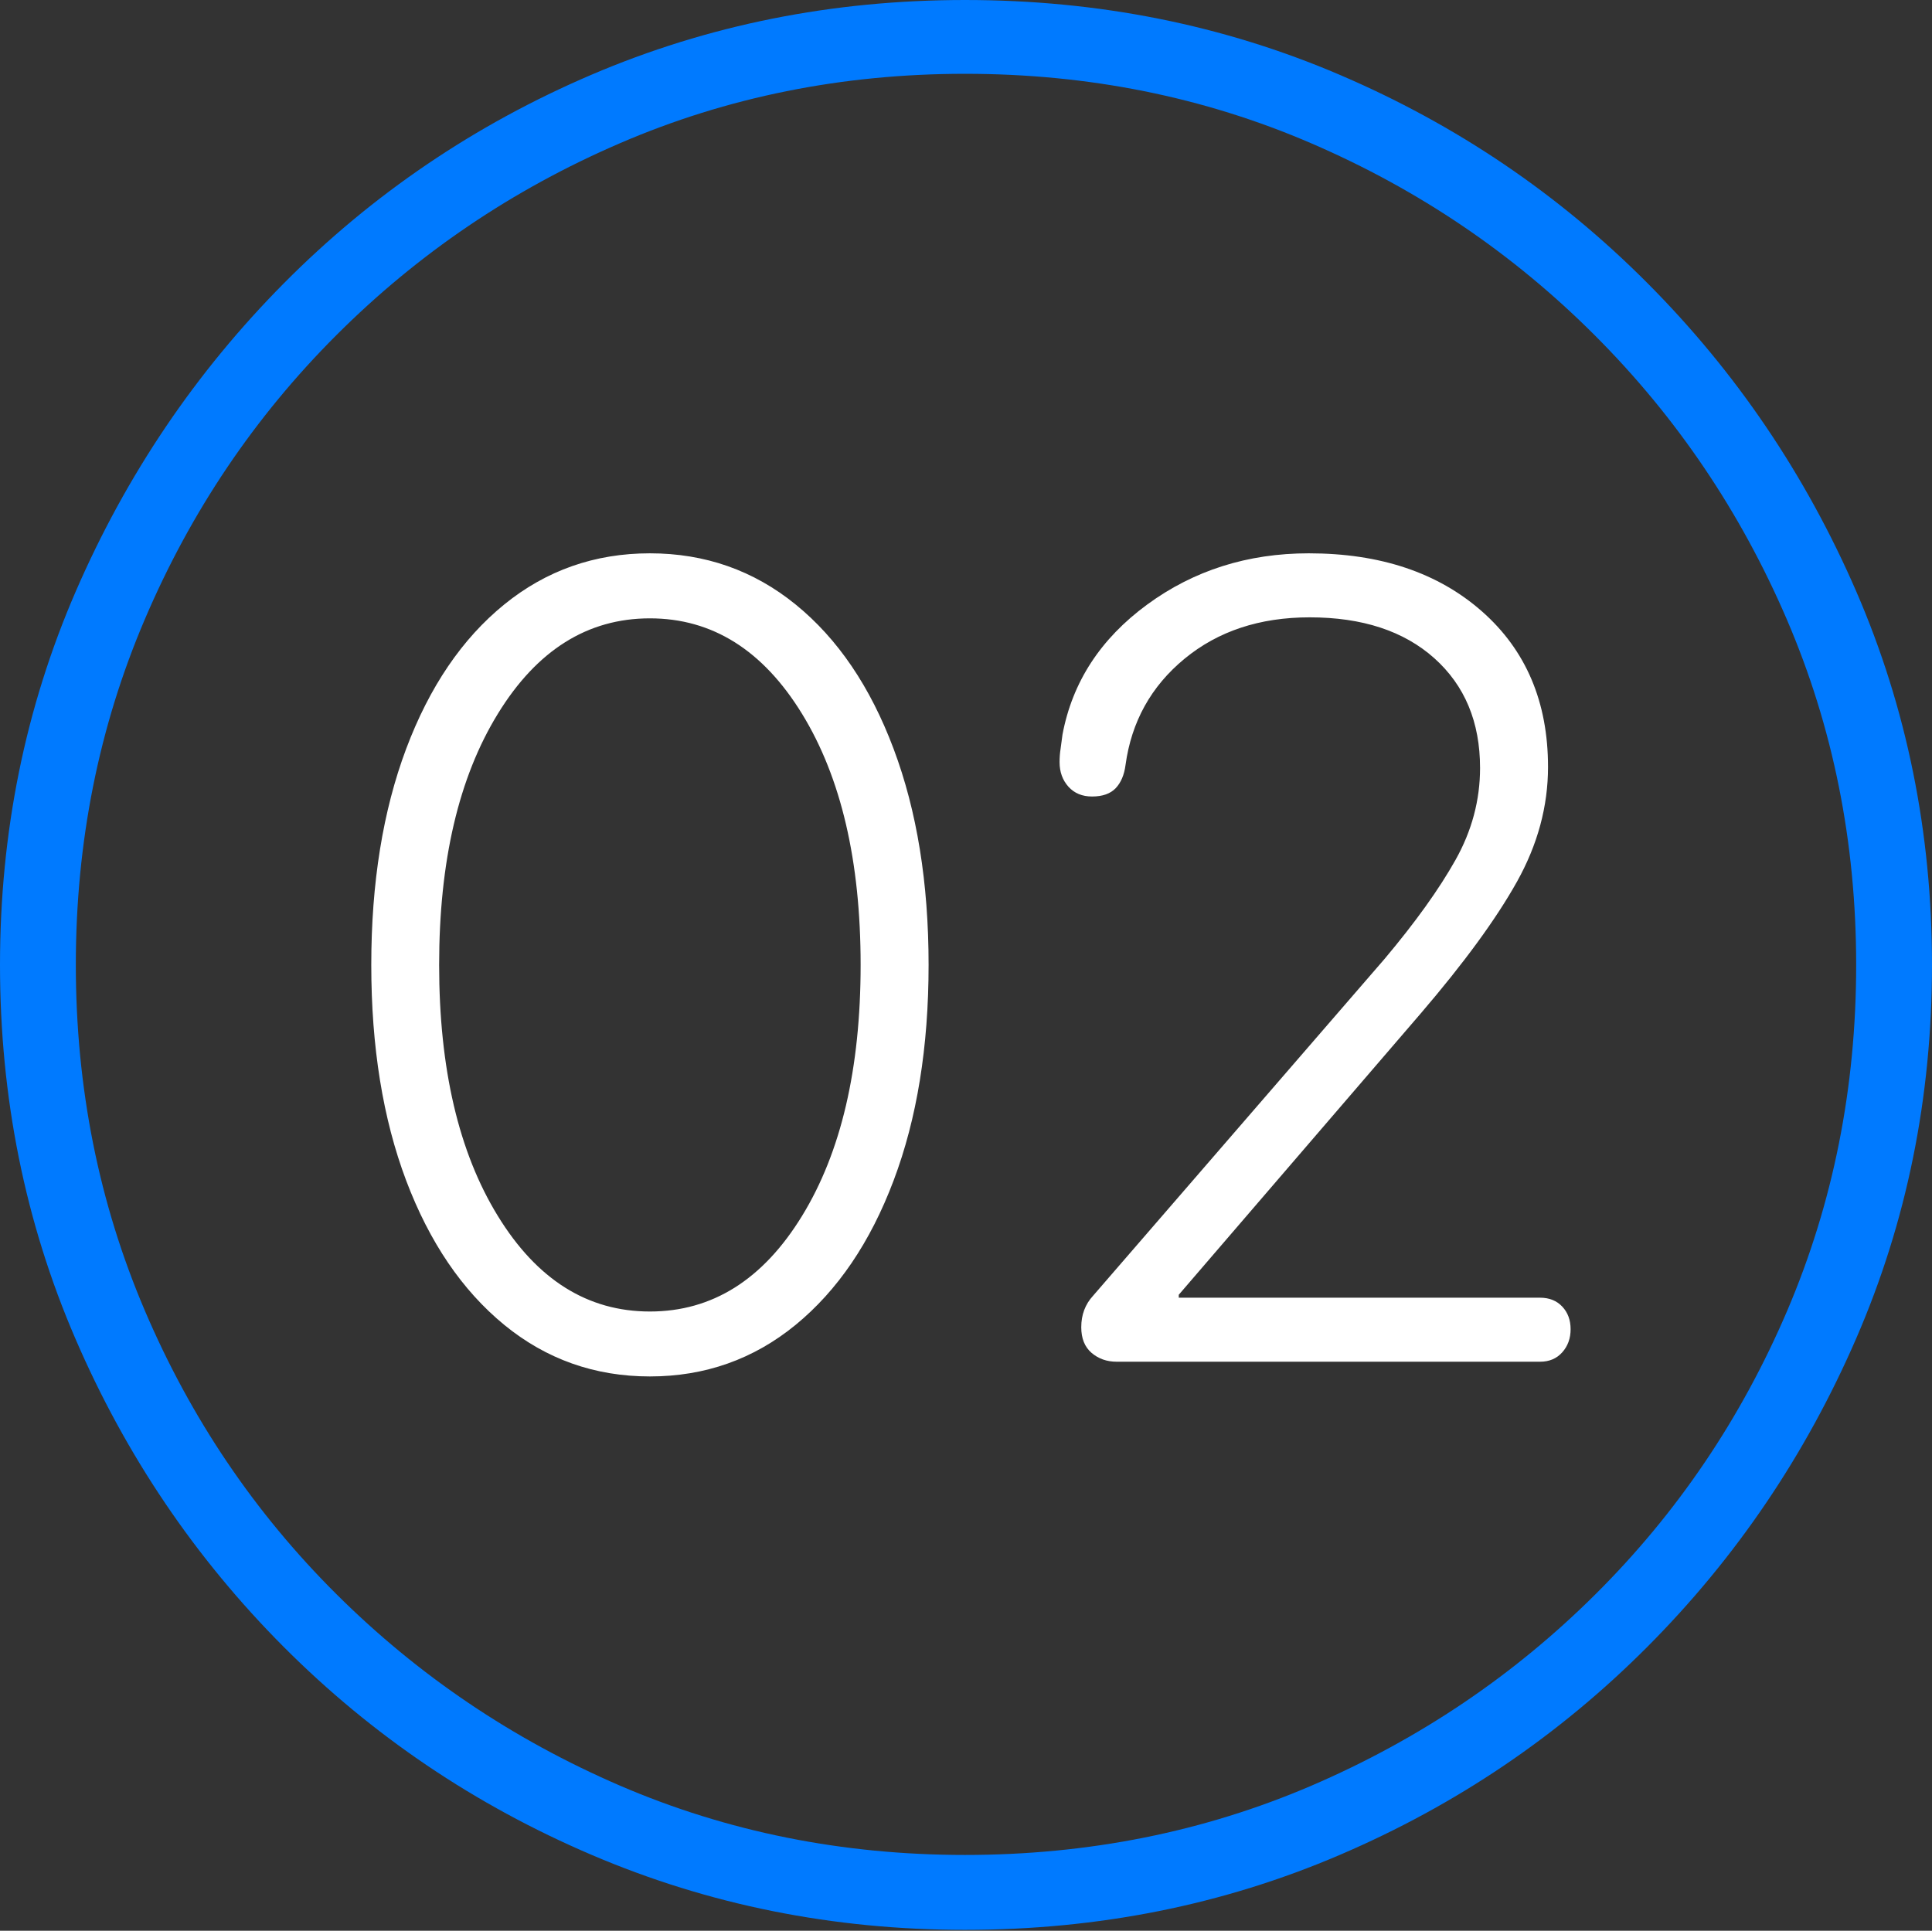 <?xml version="1.0" encoding="UTF-8"?>
<!--Generator: Apple Native CoreSVG 175-->
<!DOCTYPE svg
PUBLIC "-//W3C//DTD SVG 1.1//EN"
       "http://www.w3.org/Graphics/SVG/1.1/DTD/svg11.dtd">
<svg version="1.1" xmlns="http://www.w3.org/2000/svg" xmlns:xlink="http://www.w3.org/1999/xlink" width="19.16" height="19.15">
 <rect width="100%" height="100%" fill="#333333" stroke="none"/>
 <g>
  <rect height="19.15" opacity="0" width="19.16" x="0" y="0"/>
  <path d="M9.57 19.141Q11.553 19.141 13.286 18.398Q15.02 17.656 16.338 16.333Q17.656 15.01 18.408 13.276Q19.16 11.543 19.16 9.57Q19.16 7.598 18.408 5.864Q17.656 4.131 16.338 2.808Q15.02 1.484 13.286 0.742Q11.553 0 9.57 0Q7.598 0 5.864 0.742Q4.131 1.484 2.817 2.808Q1.504 4.131 0.752 5.864Q0 7.598 0 9.57Q0 11.543 0.747 13.276Q1.494 15.01 2.812 16.333Q4.131 17.656 5.869 18.398Q7.607 19.141 9.57 19.141ZM9.57 18.398Q7.744 18.398 6.147 17.71Q4.551 17.021 3.335 15.81Q2.119 14.6 1.436 12.998Q0.752 11.396 0.752 9.57Q0.752 7.744 1.436 6.143Q2.119 4.541 3.335 3.325Q4.551 2.109 6.147 1.421Q7.744 0.732 9.57 0.732Q11.406 0.732 13.003 1.421Q14.6 2.109 15.815 3.325Q17.031 4.541 17.72 6.143Q18.408 7.744 18.408 9.57Q18.408 11.396 17.725 12.998Q17.041 14.6 15.825 15.81Q14.609 17.021 13.008 17.71Q11.406 18.398 9.57 18.398Z" fill="#007aff"/>
  <path d="M6.445 13.652Q7.266 13.652 7.891 13.14Q8.516 12.627 8.862 11.709Q9.209 10.791 9.209 9.57Q9.209 8.35 8.862 7.427Q8.516 6.504 7.891 5.996Q7.266 5.488 6.445 5.488Q5.625 5.488 5 5.996Q4.375 6.504 4.028 7.427Q3.682 8.35 3.682 9.57Q3.682 10.791 4.028 11.709Q4.375 12.627 5 13.14Q5.625 13.652 6.445 13.652ZM6.445 13.008Q5.518 13.008 4.937 12.06Q4.355 11.113 4.355 9.57Q4.355 8.027 4.937 7.08Q5.518 6.133 6.445 6.133Q7.373 6.133 7.954 7.08Q8.535 8.027 8.535 9.57Q8.535 11.113 7.954 12.06Q7.373 13.008 6.445 13.008ZM11.074 13.506L15.273 13.506Q15.41 13.506 15.493 13.413Q15.576 13.32 15.576 13.184Q15.576 13.047 15.493 12.959Q15.41 12.871 15.273 12.871L11.69 12.871L11.69 12.842L14.092 10.049Q14.736 9.297 15.044 8.745Q15.352 8.193 15.352 7.607Q15.352 6.641 14.697 6.064Q14.043 5.488 12.979 5.488Q12.07 5.488 11.377 5.996Q10.684 6.504 10.537 7.285Q10.527 7.363 10.518 7.427Q10.508 7.49 10.508 7.559Q10.508 7.705 10.596 7.803Q10.684 7.9 10.83 7.9Q10.986 7.9 11.065 7.817Q11.143 7.734 11.162 7.588Q11.25 6.943 11.748 6.533Q12.246 6.123 12.988 6.123Q13.77 6.123 14.224 6.528Q14.678 6.934 14.678 7.617Q14.678 8.096 14.434 8.53Q14.19 8.965 13.73 9.512L10.84 12.852Q10.723 12.979 10.723 13.164Q10.723 13.33 10.825 13.418Q10.928 13.506 11.074 13.506Z" fill="#ffffff"/>
 </g>
</svg>
